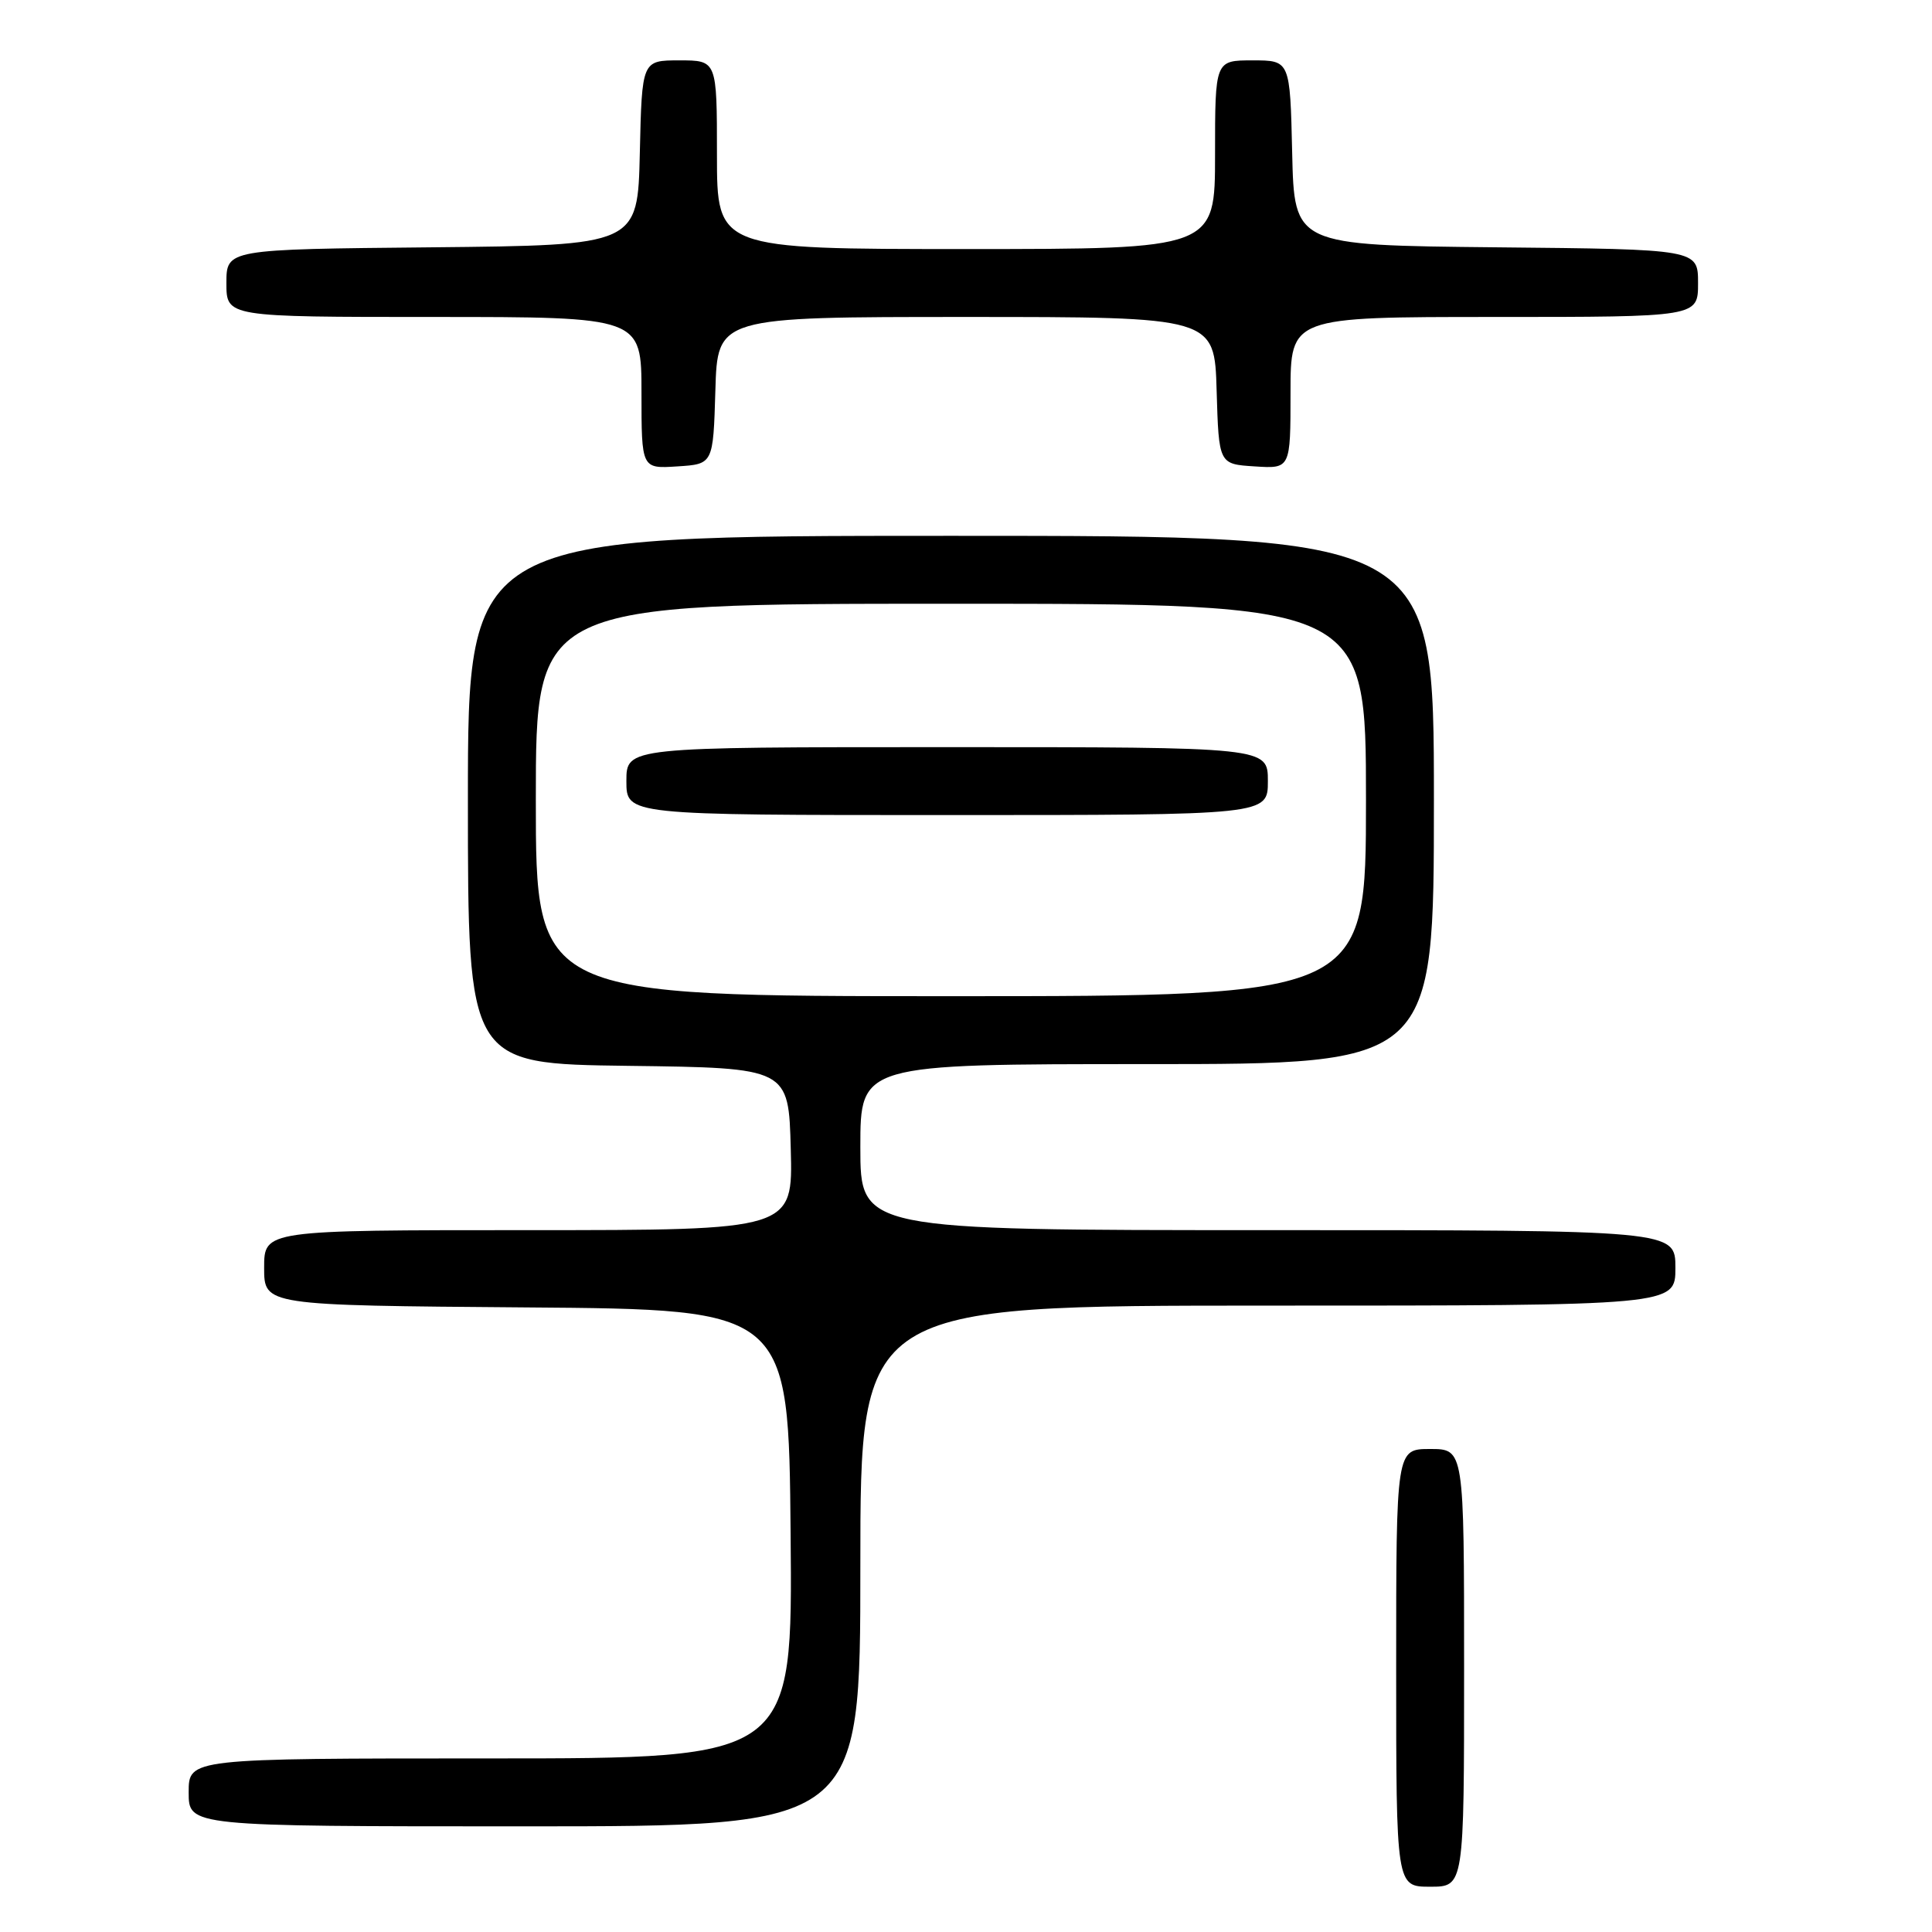 <?xml version="1.0" encoding="UTF-8" standalone="no"?>
<!DOCTYPE svg PUBLIC "-//W3C//DTD SVG 1.1//EN" "http://www.w3.org/Graphics/SVG/1.1/DTD/svg11.dtd" >
<svg xmlns="http://www.w3.org/2000/svg" xmlns:xlink="http://www.w3.org/1999/xlink" version="1.1" viewBox="0 0 256 256">
 <g >
 <path fill="currentColor"
d=" M 194.00 221.00 C 194.00 192.00 194.00 192.00 189.50 192.00 C 185.00 192.00 185.00 192.00 185.00 221.00 C 185.00 250.00 185.00 250.00 189.50 250.00 C 194.00 250.00 194.00 250.00 194.00 221.00 Z  M 114.00 207.50 C 114.00 173.00 114.00 173.00 168.00 173.00 C 222.00 173.00 222.00 173.00 222.00 168.00 C 222.00 163.00 222.00 163.00 168.00 163.00 C 114.00 163.00 114.00 163.00 114.00 152.00 C 114.00 141.00 114.00 141.00 152.00 141.00 C 190.00 141.00 190.00 141.00 190.00 106.00 C 190.00 71.00 190.00 71.00 126.00 71.00 C 62.00 71.00 62.00 71.00 62.00 105.98 C 62.00 140.96 62.00 140.96 83.25 141.23 C 104.50 141.50 104.50 141.50 104.78 152.25 C 105.07 163.00 105.07 163.00 70.03 163.00 C 35.00 163.00 35.00 163.00 35.00 167.99 C 35.00 172.97 35.00 172.97 69.75 173.24 C 104.50 173.50 104.50 173.50 104.76 203.25 C 105.03 233.00 105.03 233.00 65.01 233.00 C 25.00 233.00 25.00 233.00 25.00 237.50 C 25.00 242.00 25.00 242.00 69.50 242.00 C 114.00 242.00 114.00 242.00 114.00 207.50 Z  M 94.79 51.75 C 95.07 42.00 95.07 42.00 128.00 42.00 C 160.93 42.00 160.93 42.00 161.21 51.75 C 161.50 61.50 161.50 61.50 166.25 61.80 C 171.00 62.11 171.00 62.11 171.00 52.05 C 171.00 42.00 171.00 42.00 198.00 42.00 C 225.00 42.00 225.00 42.00 225.00 37.52 C 225.00 33.03 225.00 33.03 198.25 32.77 C 171.50 32.50 171.50 32.50 171.22 20.25 C 170.94 8.00 170.94 8.00 165.97 8.00 C 161.00 8.00 161.00 8.00 161.00 20.50 C 161.00 33.00 161.00 33.00 128.00 33.00 C 95.00 33.00 95.00 33.00 95.00 20.50 C 95.00 8.00 95.00 8.00 90.03 8.00 C 85.06 8.00 85.06 8.00 84.78 20.25 C 84.50 32.50 84.50 32.50 57.25 32.77 C 30.00 33.03 30.00 33.03 30.00 37.52 C 30.00 42.00 30.00 42.00 57.50 42.00 C 85.00 42.00 85.00 42.00 85.00 52.05 C 85.00 62.11 85.00 62.11 89.75 61.80 C 94.50 61.50 94.50 61.50 94.79 51.75 Z  M 71.00 106.00 C 71.00 80.00 71.00 80.00 126.00 80.00 C 181.00 80.00 181.00 80.00 181.00 106.00 C 181.00 132.00 181.00 132.00 126.00 132.00 C 71.00 132.00 71.00 132.00 71.00 106.00 Z  M 168.00 103.50 C 168.00 99.00 168.00 99.00 125.50 99.00 C 83.00 99.00 83.00 99.00 83.00 103.50 C 83.00 108.00 83.00 108.00 125.50 108.00 C 168.00 108.00 168.00 108.00 168.00 103.50 Z "/>
</g>
</svg>
